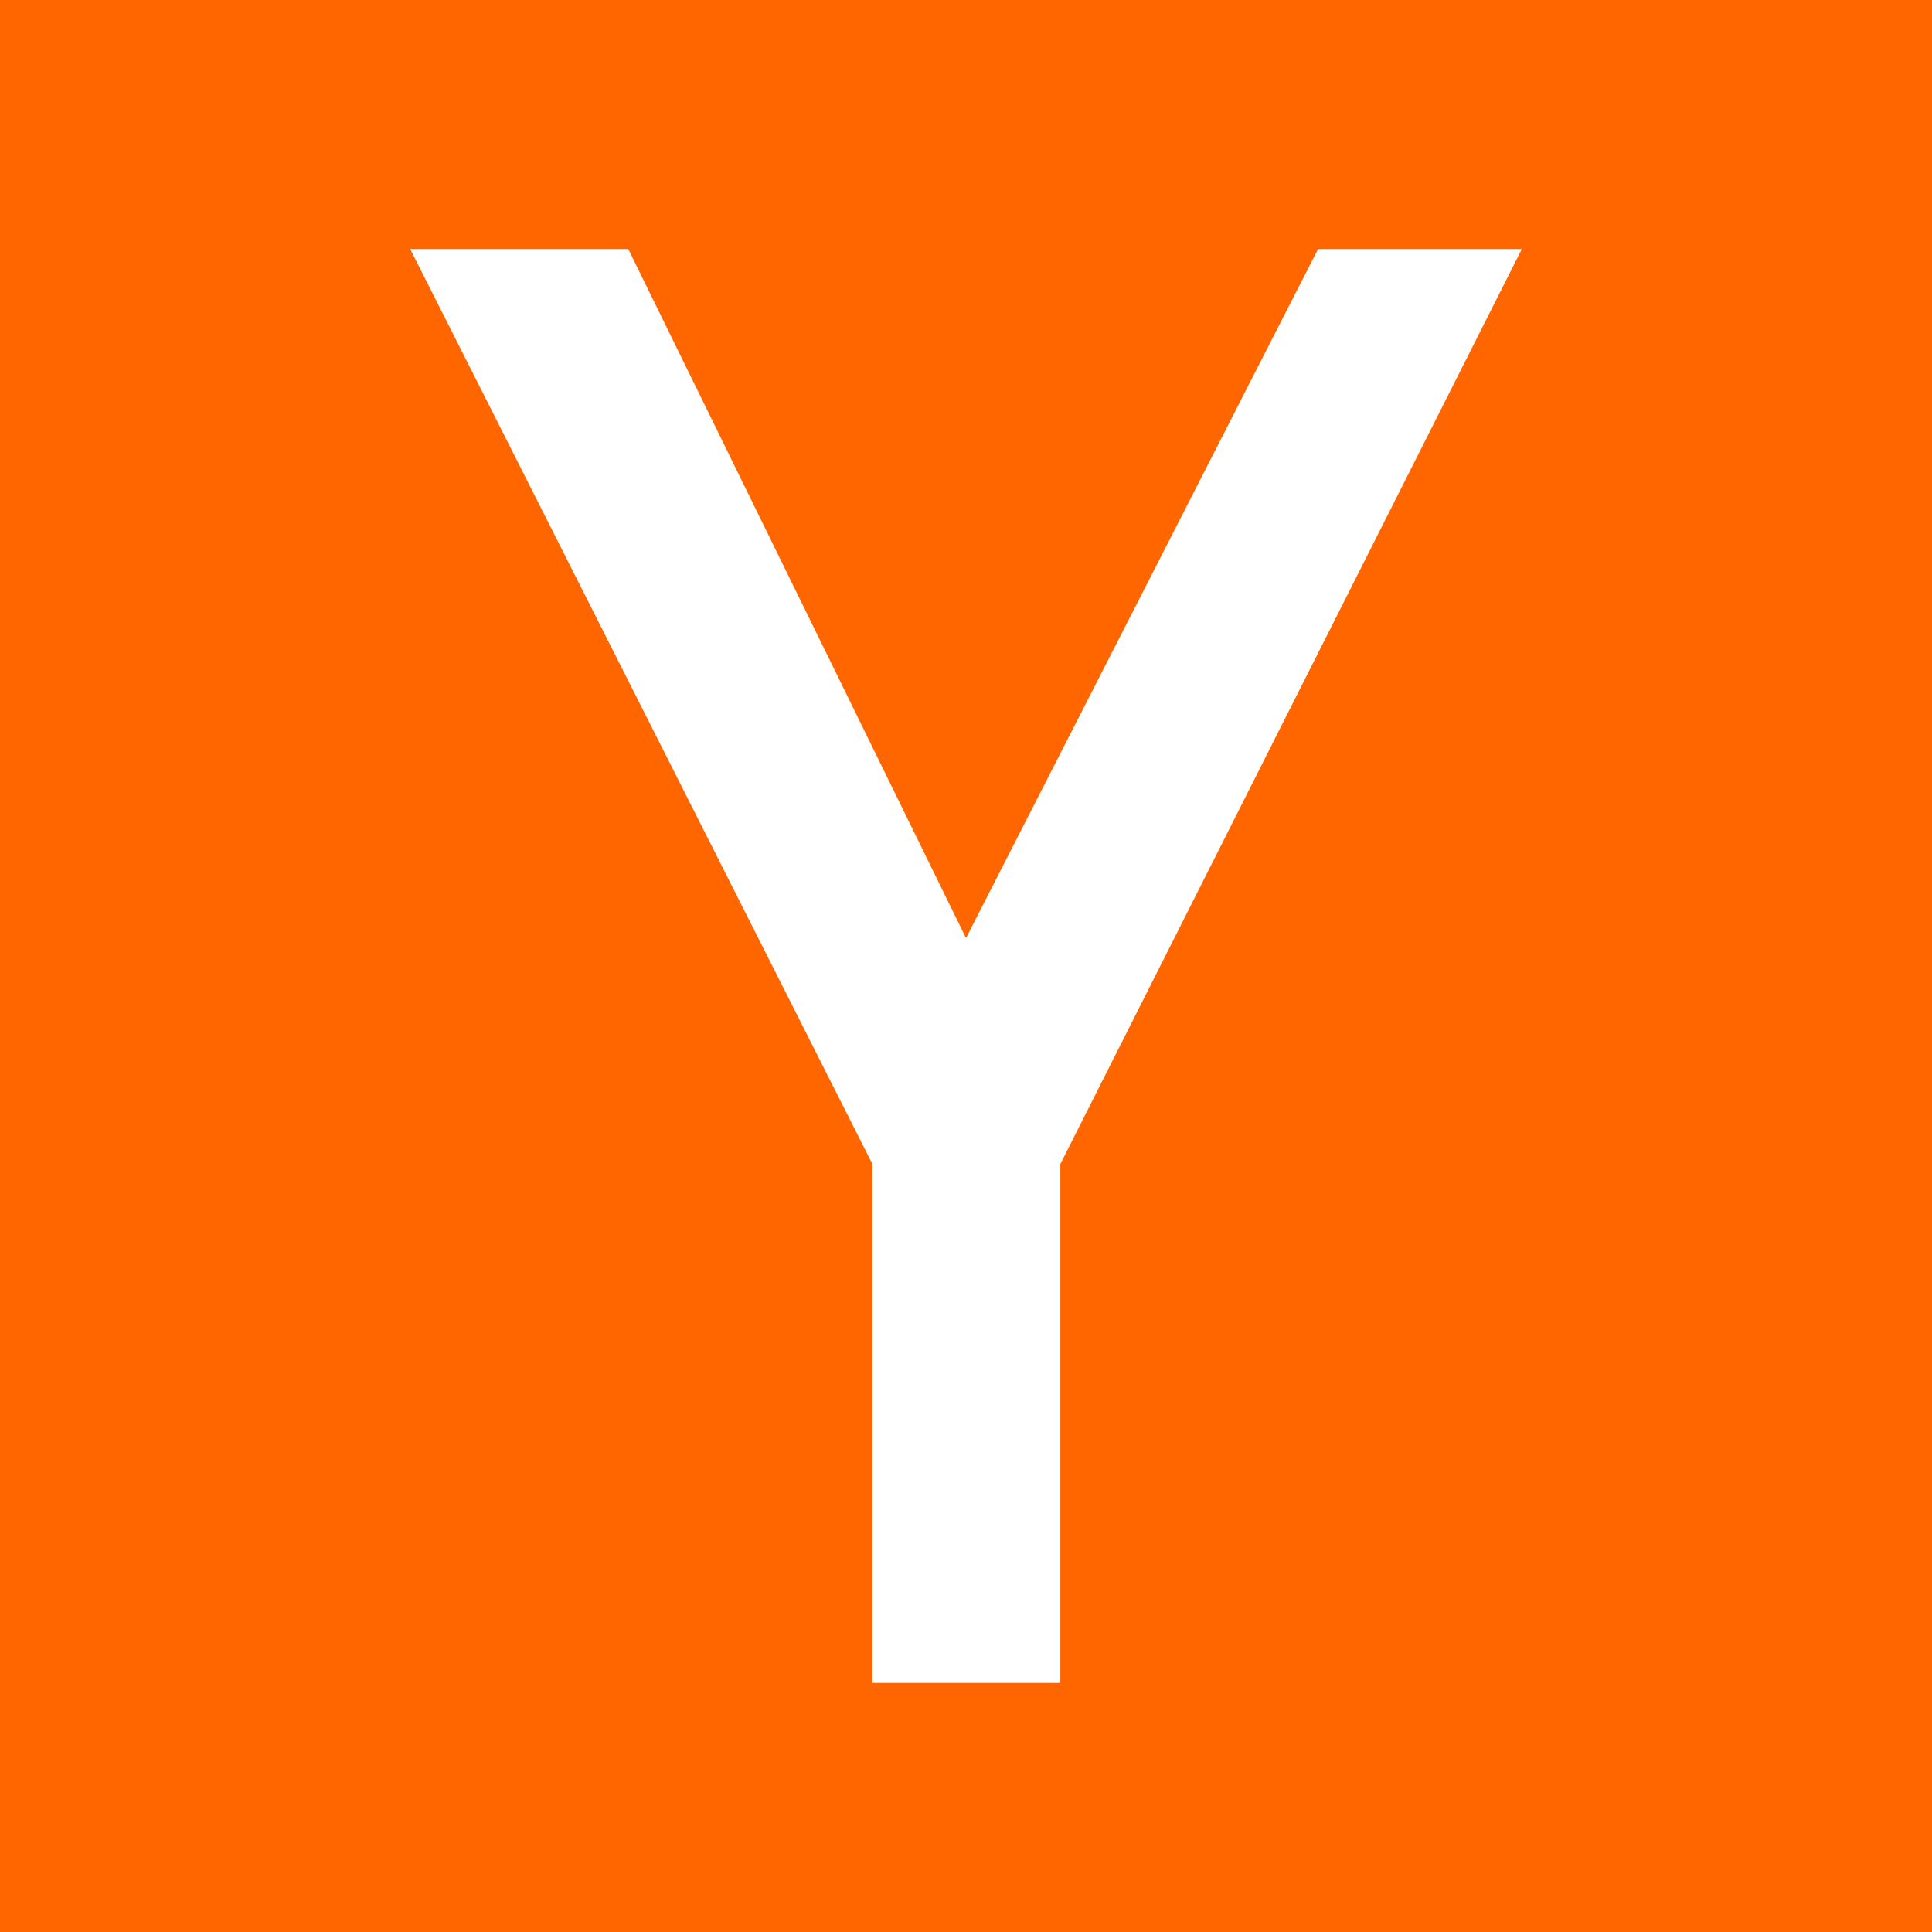 <svg xmlns="http://www.w3.org/2000/svg" viewBox="0 0 512 512"><path fill="#F60" d="M0 0h512v512H0V0z"/><path fill="#FFF" d="M108.7 66l122.5 242.5V446H281V308.5L403.3 66h-54L256 248.6 166.5 66h-57.8z"/></svg>